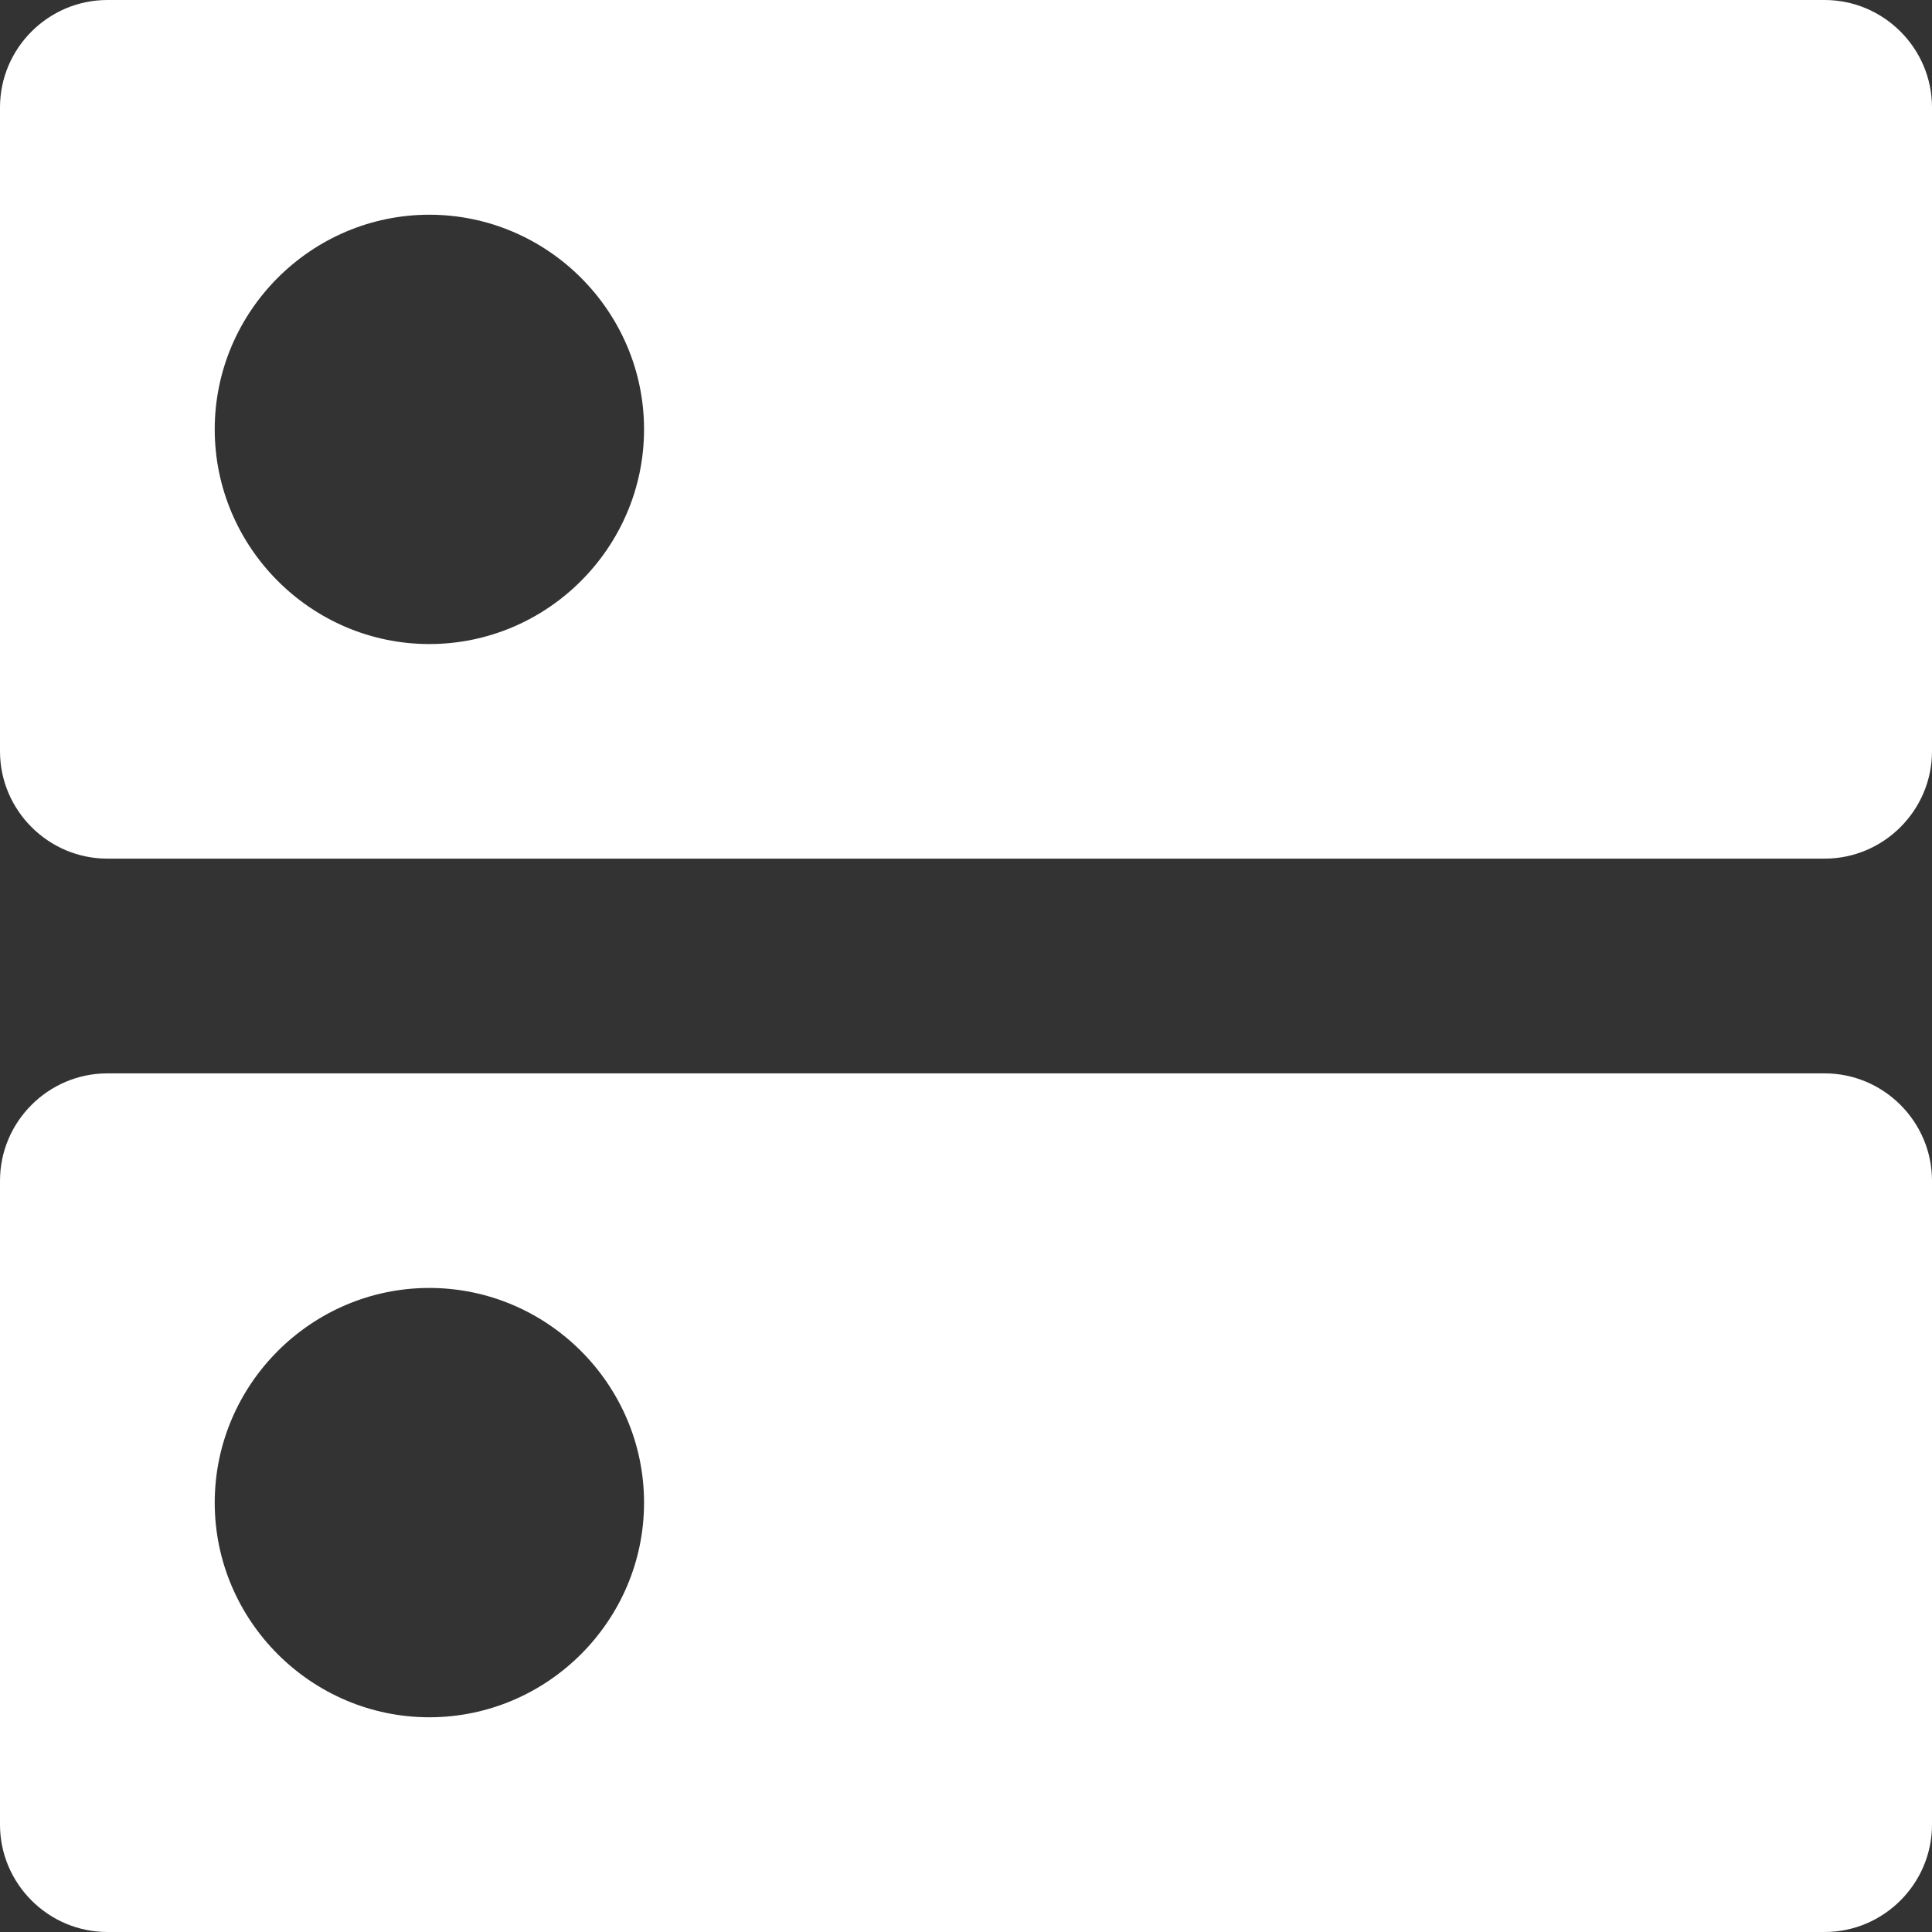 <?xml version="1.0" encoding="UTF-8"?>
<svg width="14px" height="14px" viewBox="0 0 14 14" version="1.1" xmlns="http://www.w3.org/2000/svg" xmlns:xlink="http://www.w3.org/1999/xlink">
    <rect x="0" y="0" width="14" height="14" fill="#333333" stroke="none"/>
    <!-- Generator: Sketch 42 (36781) - http://www.bohemiancoding.com/sketch -->
    <title>存储卷</title>
    <desc>Created with Sketch.</desc>
    <defs></defs>
    <g id="LIST汇总" stroke="none" stroke-width="1" fill="none" fill-rule="evenodd">
        <g id="Artboard" transform="translate(-240, -387)" fill="#FFFFFF">
            <g id="Group-17" transform="translate(240, 387)">
                <path d="M13.222,7.778 L0.778,7.778 C0.35,7.778 0,8.128 0,8.556 L0,13.222 C0,13.65 0.35,14 0.778,14 L13.222,14 C13.65,14 14,13.65 14,13.222 L14,8.556 C14,8.128 13.65,7.778 13.222,7.778 L13.222,7.778 Z M3.111,12.444 C2.256,12.444 1.556,11.744 1.556,10.889 C1.556,10.033 2.256,9.333 3.111,9.333 C3.967,9.333 4.667,10.033 4.667,10.889 C4.667,11.744 3.967,12.444 3.111,12.444 L3.111,12.444 Z M13.222,0 L0.778,0 C0.35,0 0,0.35 0,0.778 L0,5.444 C0,5.872 0.35,6.222 0.778,6.222 L13.222,6.222 C13.65,6.222 14,5.872 14,5.444 L14,0.778 C14,0.35 13.65,0 13.222,0 L13.222,0 Z M3.111,4.667 C2.256,4.667 1.556,3.967 1.556,3.111 C1.556,2.256 2.256,1.556 3.111,1.556 C3.967,1.556 4.667,2.256 4.667,3.111 C4.667,3.967 3.967,4.667 3.111,4.667 L3.111,4.667 Z" id="主机集群"></path>
            </g>
        </g>
    </g>
</svg>